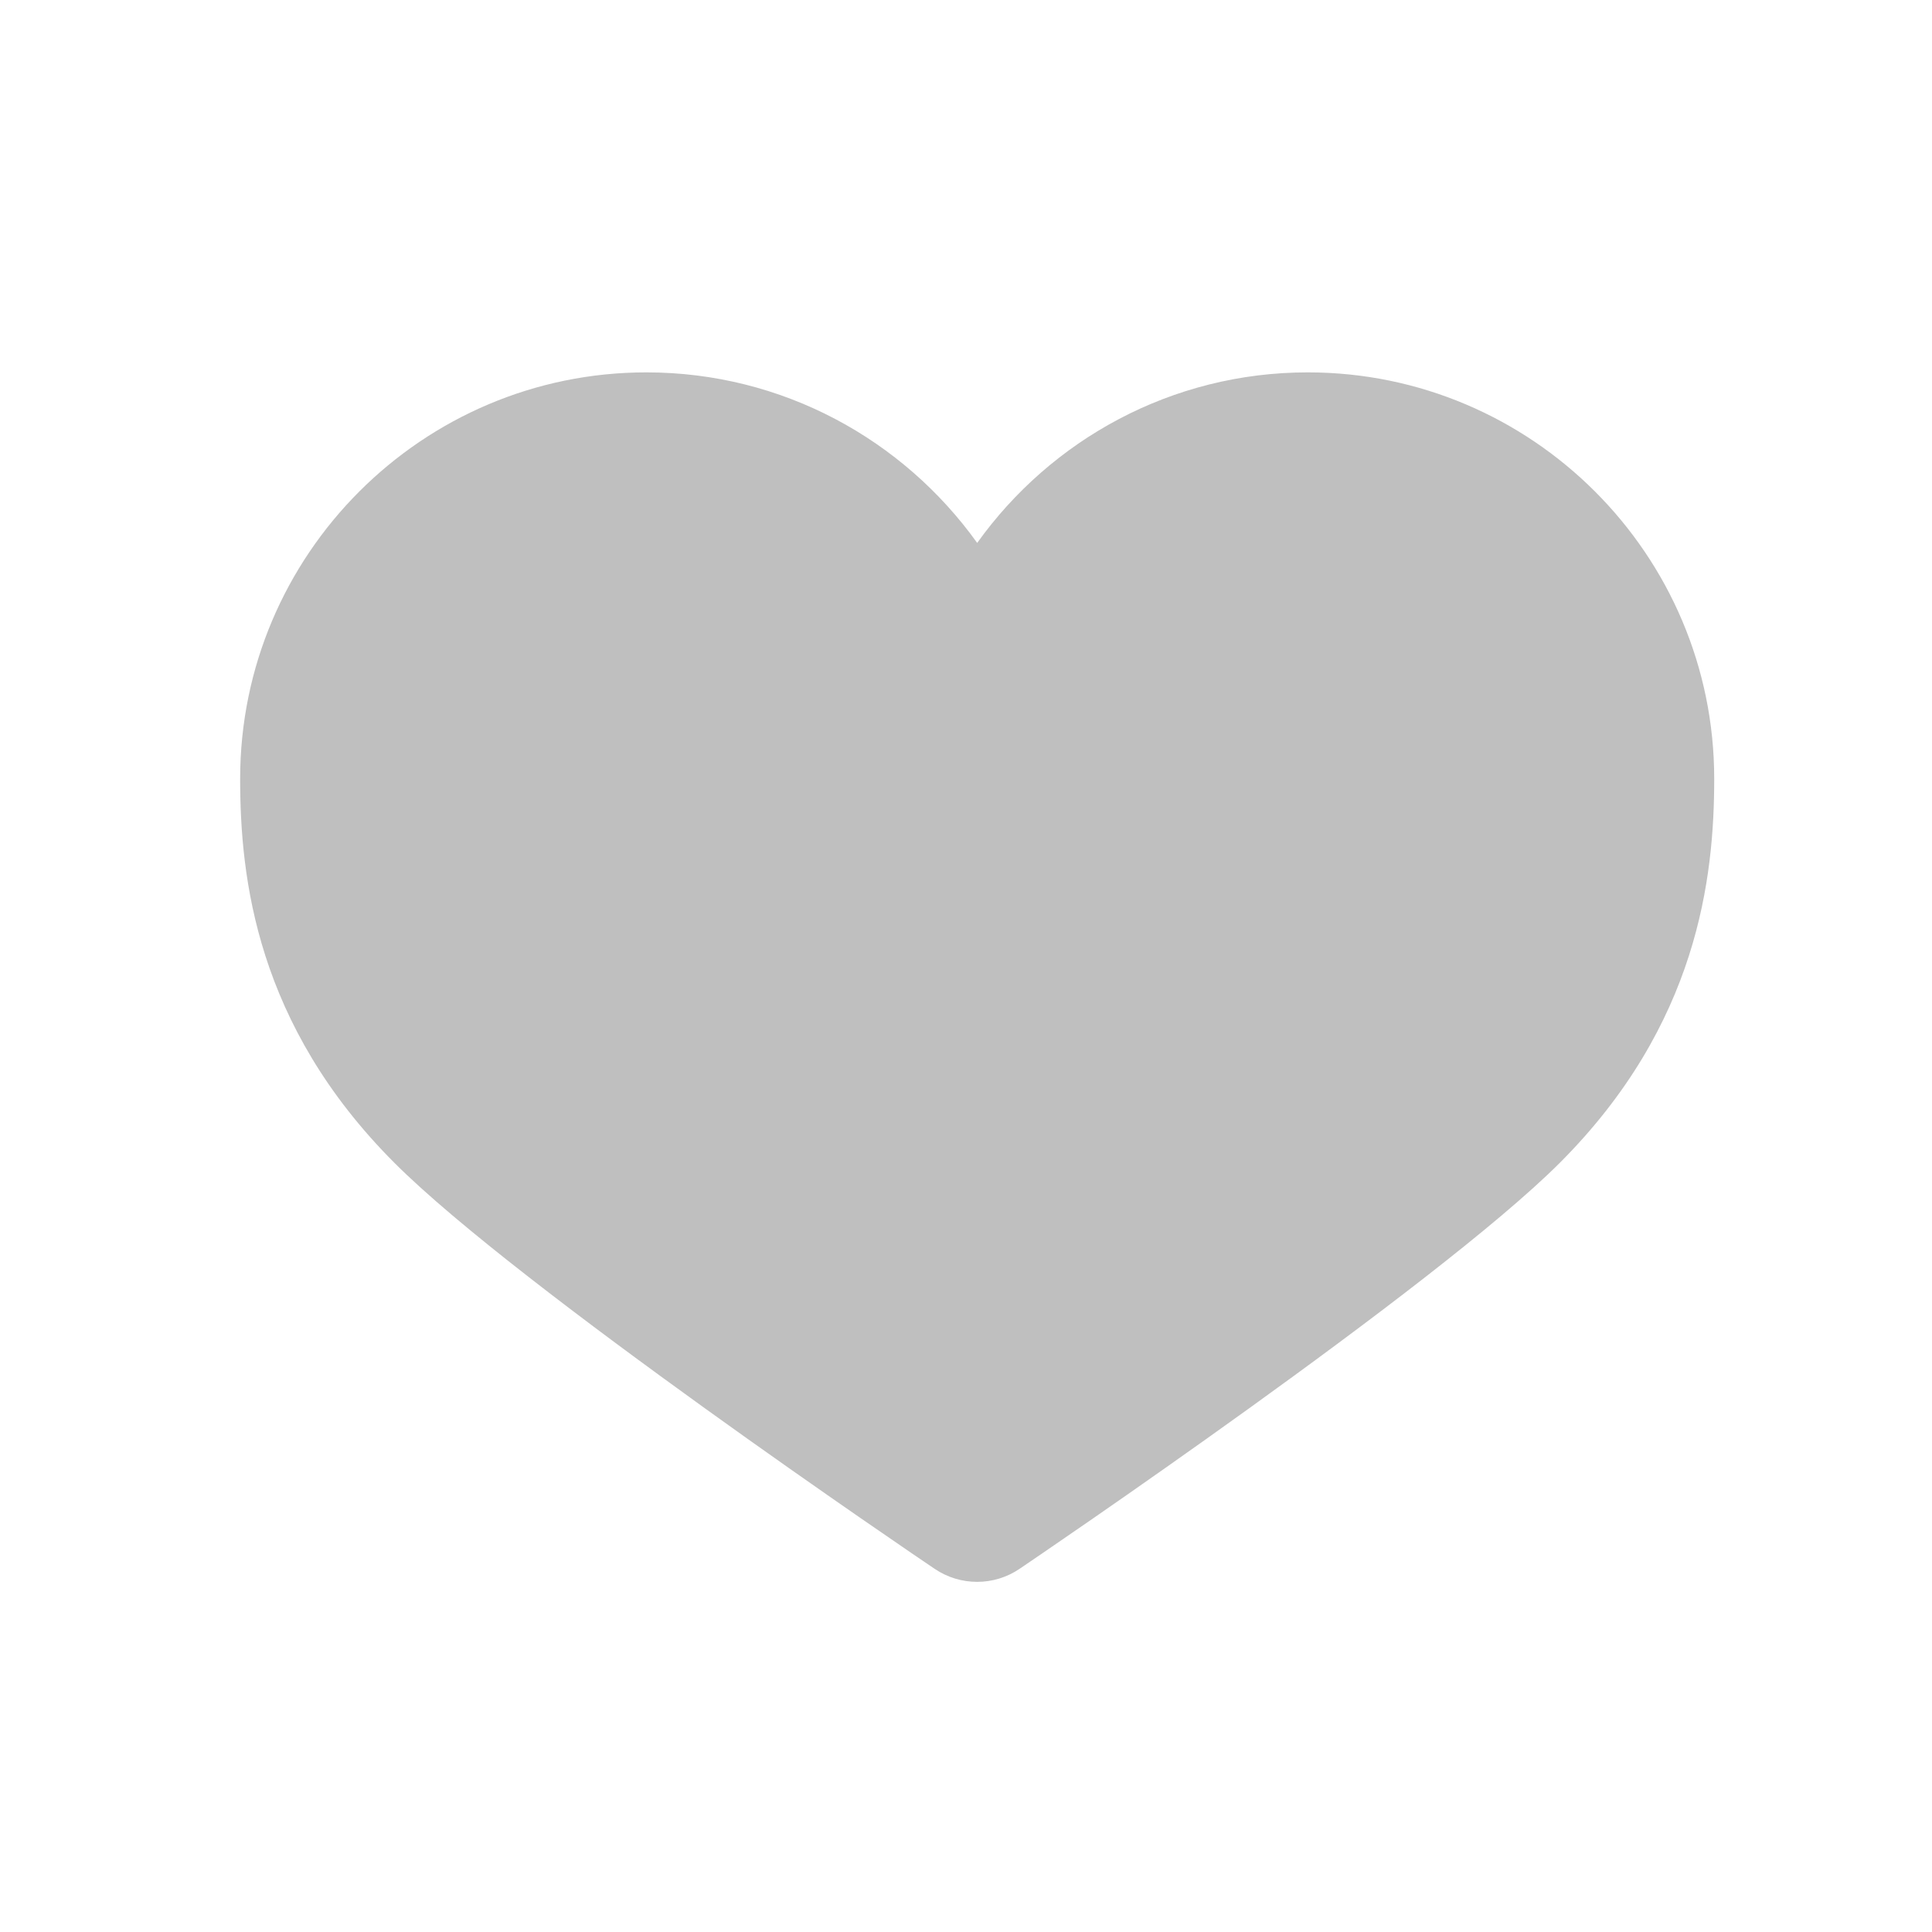 <?xml version="1.0" encoding="UTF-8" standalone="no"?>
<svg
   xmlns:dc="http://purl.org/dc/elements/1.1/"
   xmlns:cc="http://creativecommons.org/ns#"
   xmlns:rdf="http://www.w3.org/1999/02/22-rdf-syntax-ns#"
   xmlns:svg="http://www.w3.org/2000/svg"
   xmlns="http://www.w3.org/2000/svg"
   xmlns:xlink="http://www.w3.org/1999/xlink"
   xmlns:sodipodi="http://sodipodi.sourceforge.net/DTD/sodipodi-0.dtd"
   xmlns:inkscape="http://www.inkscape.org/namespaces/inkscape"
   viewBox="0 0 512 512"
   height="512"
   width="512"
   version="1.1"
   id="svg2"
   inkscape:version="0.91 r13725"
   sodipodi:docname="application-community.svg">
  <sodipodi:namedview
     pagecolor="#ffffff"
     bordercolor="#666666"
     borderopacity="1"
     objecttolerance="10"
     gridtolerance="10"
     guidetolerance="10"
     inkscape:pageopacity="0"
     inkscape:pageshadow="2"
     inkscape:window-width="1920"
     inkscape:window-height="1020"
     id="namedview22"
     showgrid="false"
     inkscape:zoom="0.63072339"
     inkscape:cx="897.5787"
     inkscape:cy="189.09086"
     inkscape:window-x="0"
     inkscape:window-y="0"
     inkscape:window-maximized="1"
     inkscape:current-layer="svg2" />
  <defs
     id="defs4">
    <linearGradient
       y1="33.753"
       x2="0"
       y2="471.66"
       id="linearGradient6070-9"
       xlink:href="#0-0-9"
       gradientUnits="userSpaceOnUse"
       gradientTransform="translate(2.96,2.95)" />
    <linearGradient
       y1="33.753"
       x2="0"
       y2="471.66"
       id="0-0-9"
       gradientUnits="userSpaceOnUse">
      <stop
         stop-color="#6a6a6a"
         id="stop7-4-3" />
      <stop
         id="stop9-4-4"
         offset="0.47" />
      <stop
         stop-color="#ffffff"
         id="stop11-2-5"
         offset="0.494" />
      <stop
         stop-color="#ffffff"
         id="stop13-9-7"
         offset="0.901" />
      <stop
         id="stop15-8-4"
         offset="0.955" />
      <stop
         id="stop17-4-7"
         offset="1" />
    </linearGradient>
  </defs>
  <path
     d="m 171.298,98.683 c -59.376,0 -107.656,48.321 -107.656,107.696 0,26.143 4.226,65.128 40.906,101.81 32.814,32.873 138.639,104.547 143.156,107.575 3.405,2.304 7.352,3.445 11.259,3.445 3.906,0 7.812,-1.141 11.219,-3.445 4.467,-3.025 110.273,-74.707 143.156,-107.575 36.68,-36.68 40.946,-75.662 40.946,-101.81 0,-59.376 -48.321,-107.696 -107.696,-107.696 -36.098,0 -68.051,17.848 -87.622,45.199 -19.572,-27.344 -51.564,-45.199 -87.662,-45.199"
     id="path1021"
     inkscape:connector-curvature="0"
     style="fill:#BFBFBF" />
</svg>
